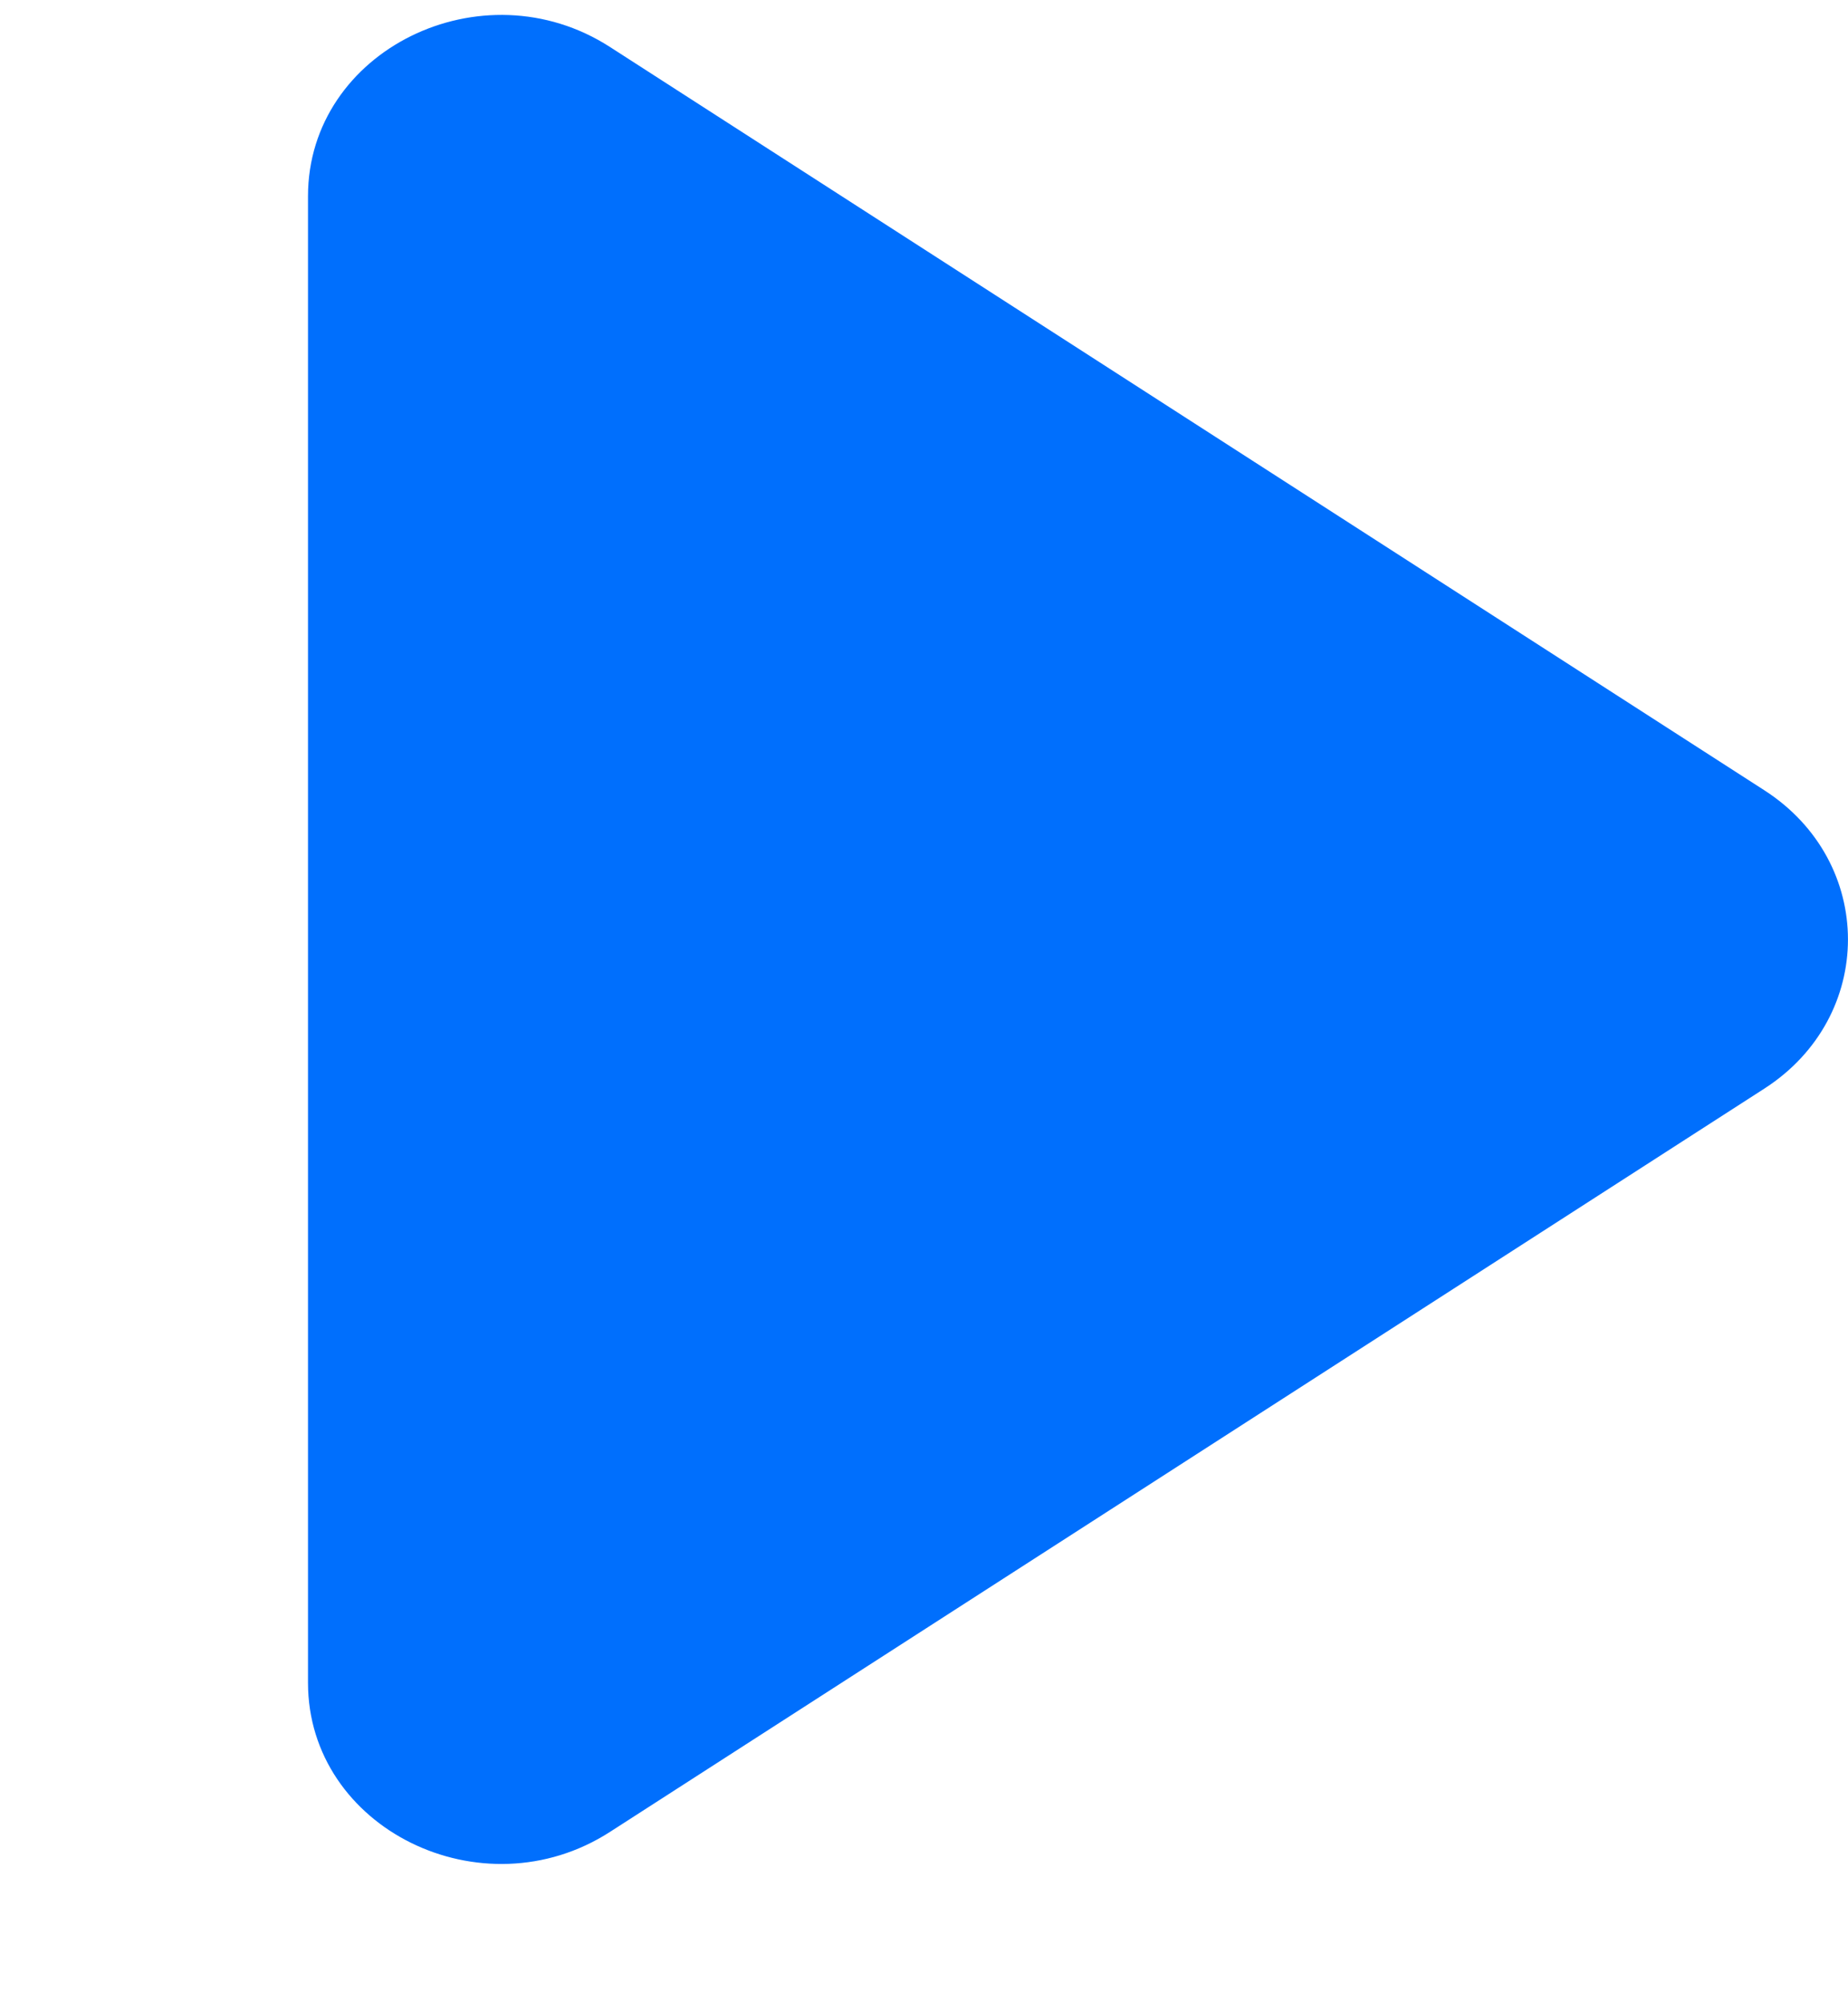 <svg width="12" height="13" viewBox="0 0 12 13" xmlns="http://www.w3.org/2000/svg">
  <path d="M11.456 5.128C12.181 5.594 12.181 6.599 11.456 7.065L3.961 11.888C3.13 12.423 2 11.865 2 10.92L2 1.273C2 0.328 3.13 -0.23 3.961 0.305L11.456 5.128Z" fill="#006FFD"/>
</svg>
